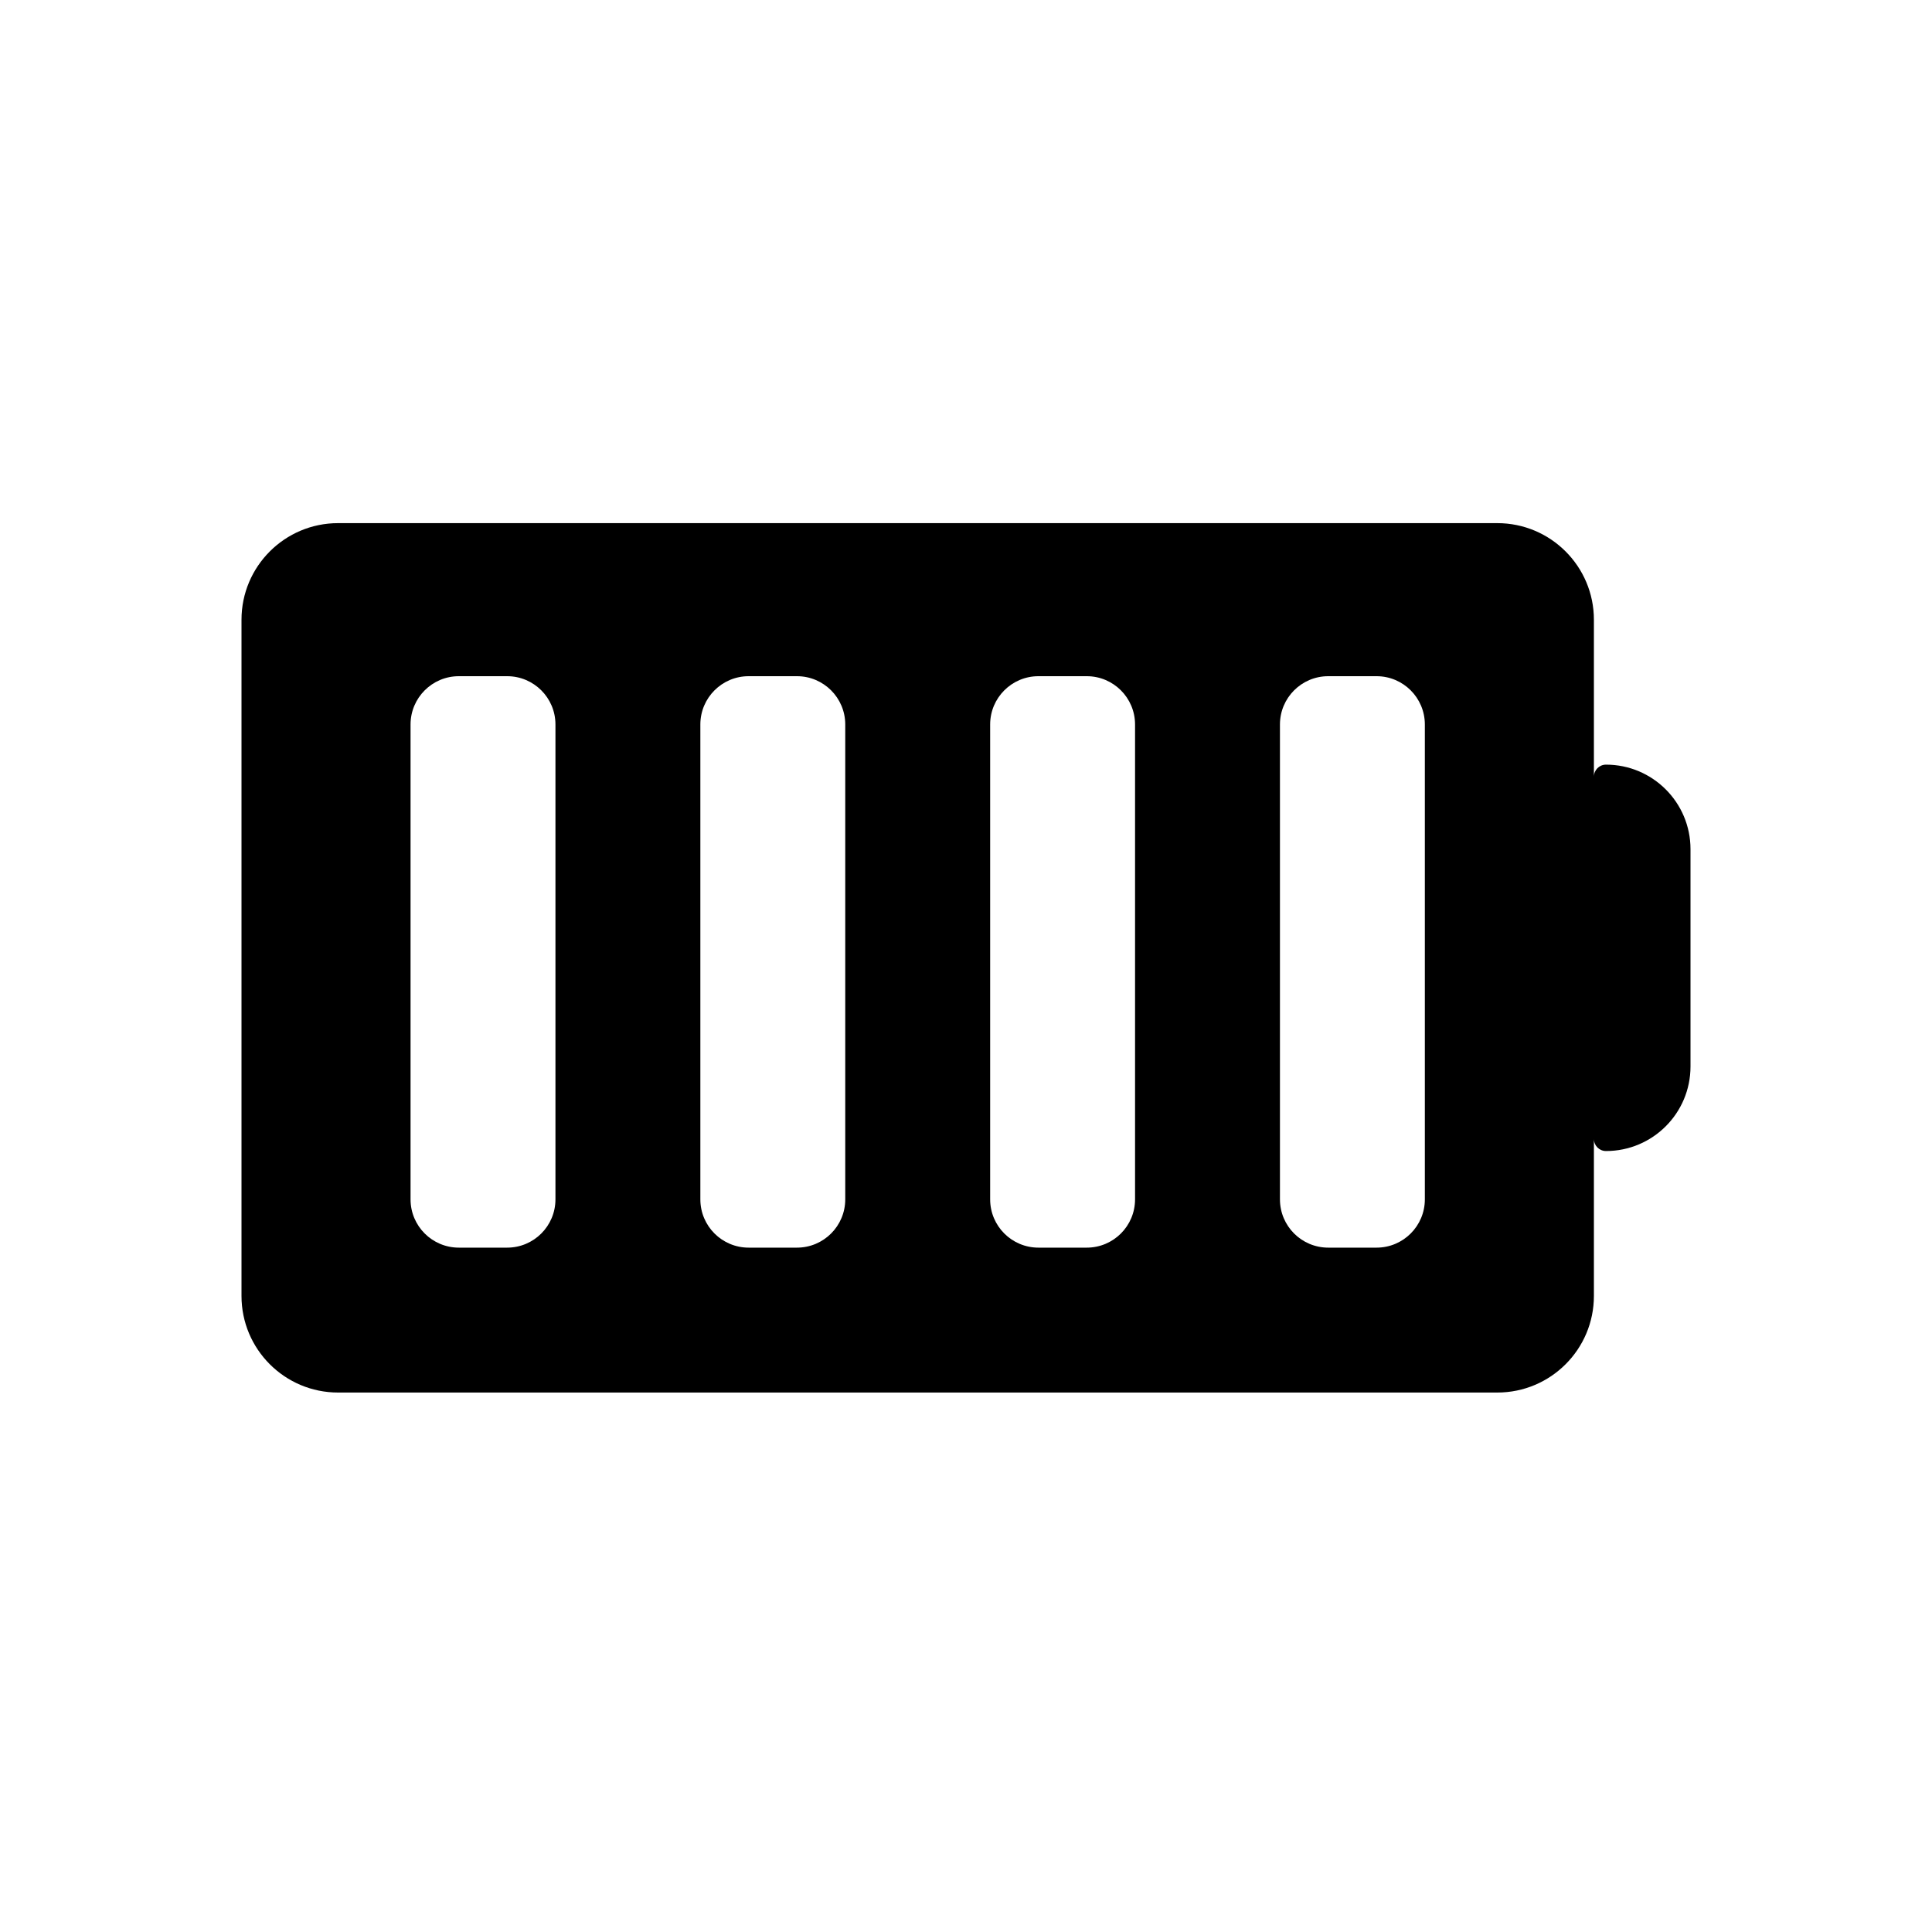 <svg viewBox="0 0 80 80" fill="none">
  <path fill-rule="evenodd" clip-rule="evenodd" d="M10 25.662C10 23.453 11.791 21.662 14 21.662H62C64.209 21.662 66 23.453 66 25.662V32.162C66 31.886 66.224 31.662 66.5 31.662C68.433 31.662 70 33.229 70 35.162V44.162C70 46.095 68.433 47.662 66.5 47.662C66.224 47.662 66 47.438 66 47.162V53.662C66 55.871 64.209 57.662 62 57.662H14C11.791 57.662 10 55.871 10 53.662V25.662ZM23 30C23 28.895 22.105 28 21 28H19C17.895 28 17 28.895 17 30V49.662C17 50.767 17.895 51.662 19 51.662H21C22.105 51.662 23 50.767 23 49.662L23 30ZM29 30C29 28.895 29.895 28 31 28H33C34.105 28 35 28.895 35 30V49.662C35 50.767 34.105 51.662 33 51.662H31C29.895 51.662 29 50.767 29 49.662V30ZM41 30C41 28.895 41.895 28 43 28H45C46.105 28 47 28.895 47 30V49.662C47 50.767 46.105 51.662 45 51.662H43C41.895 51.662 41 50.767 41 49.662V30ZM53 30C53 28.895 53.895 28 55 28H57C58.105 28 59 28.895 59 30V49.662C59 50.767 58.105 51.662 57 51.662H55C53.895 51.662 53 50.767 53 49.662V30Z" fill="currentColor" />
</svg>
